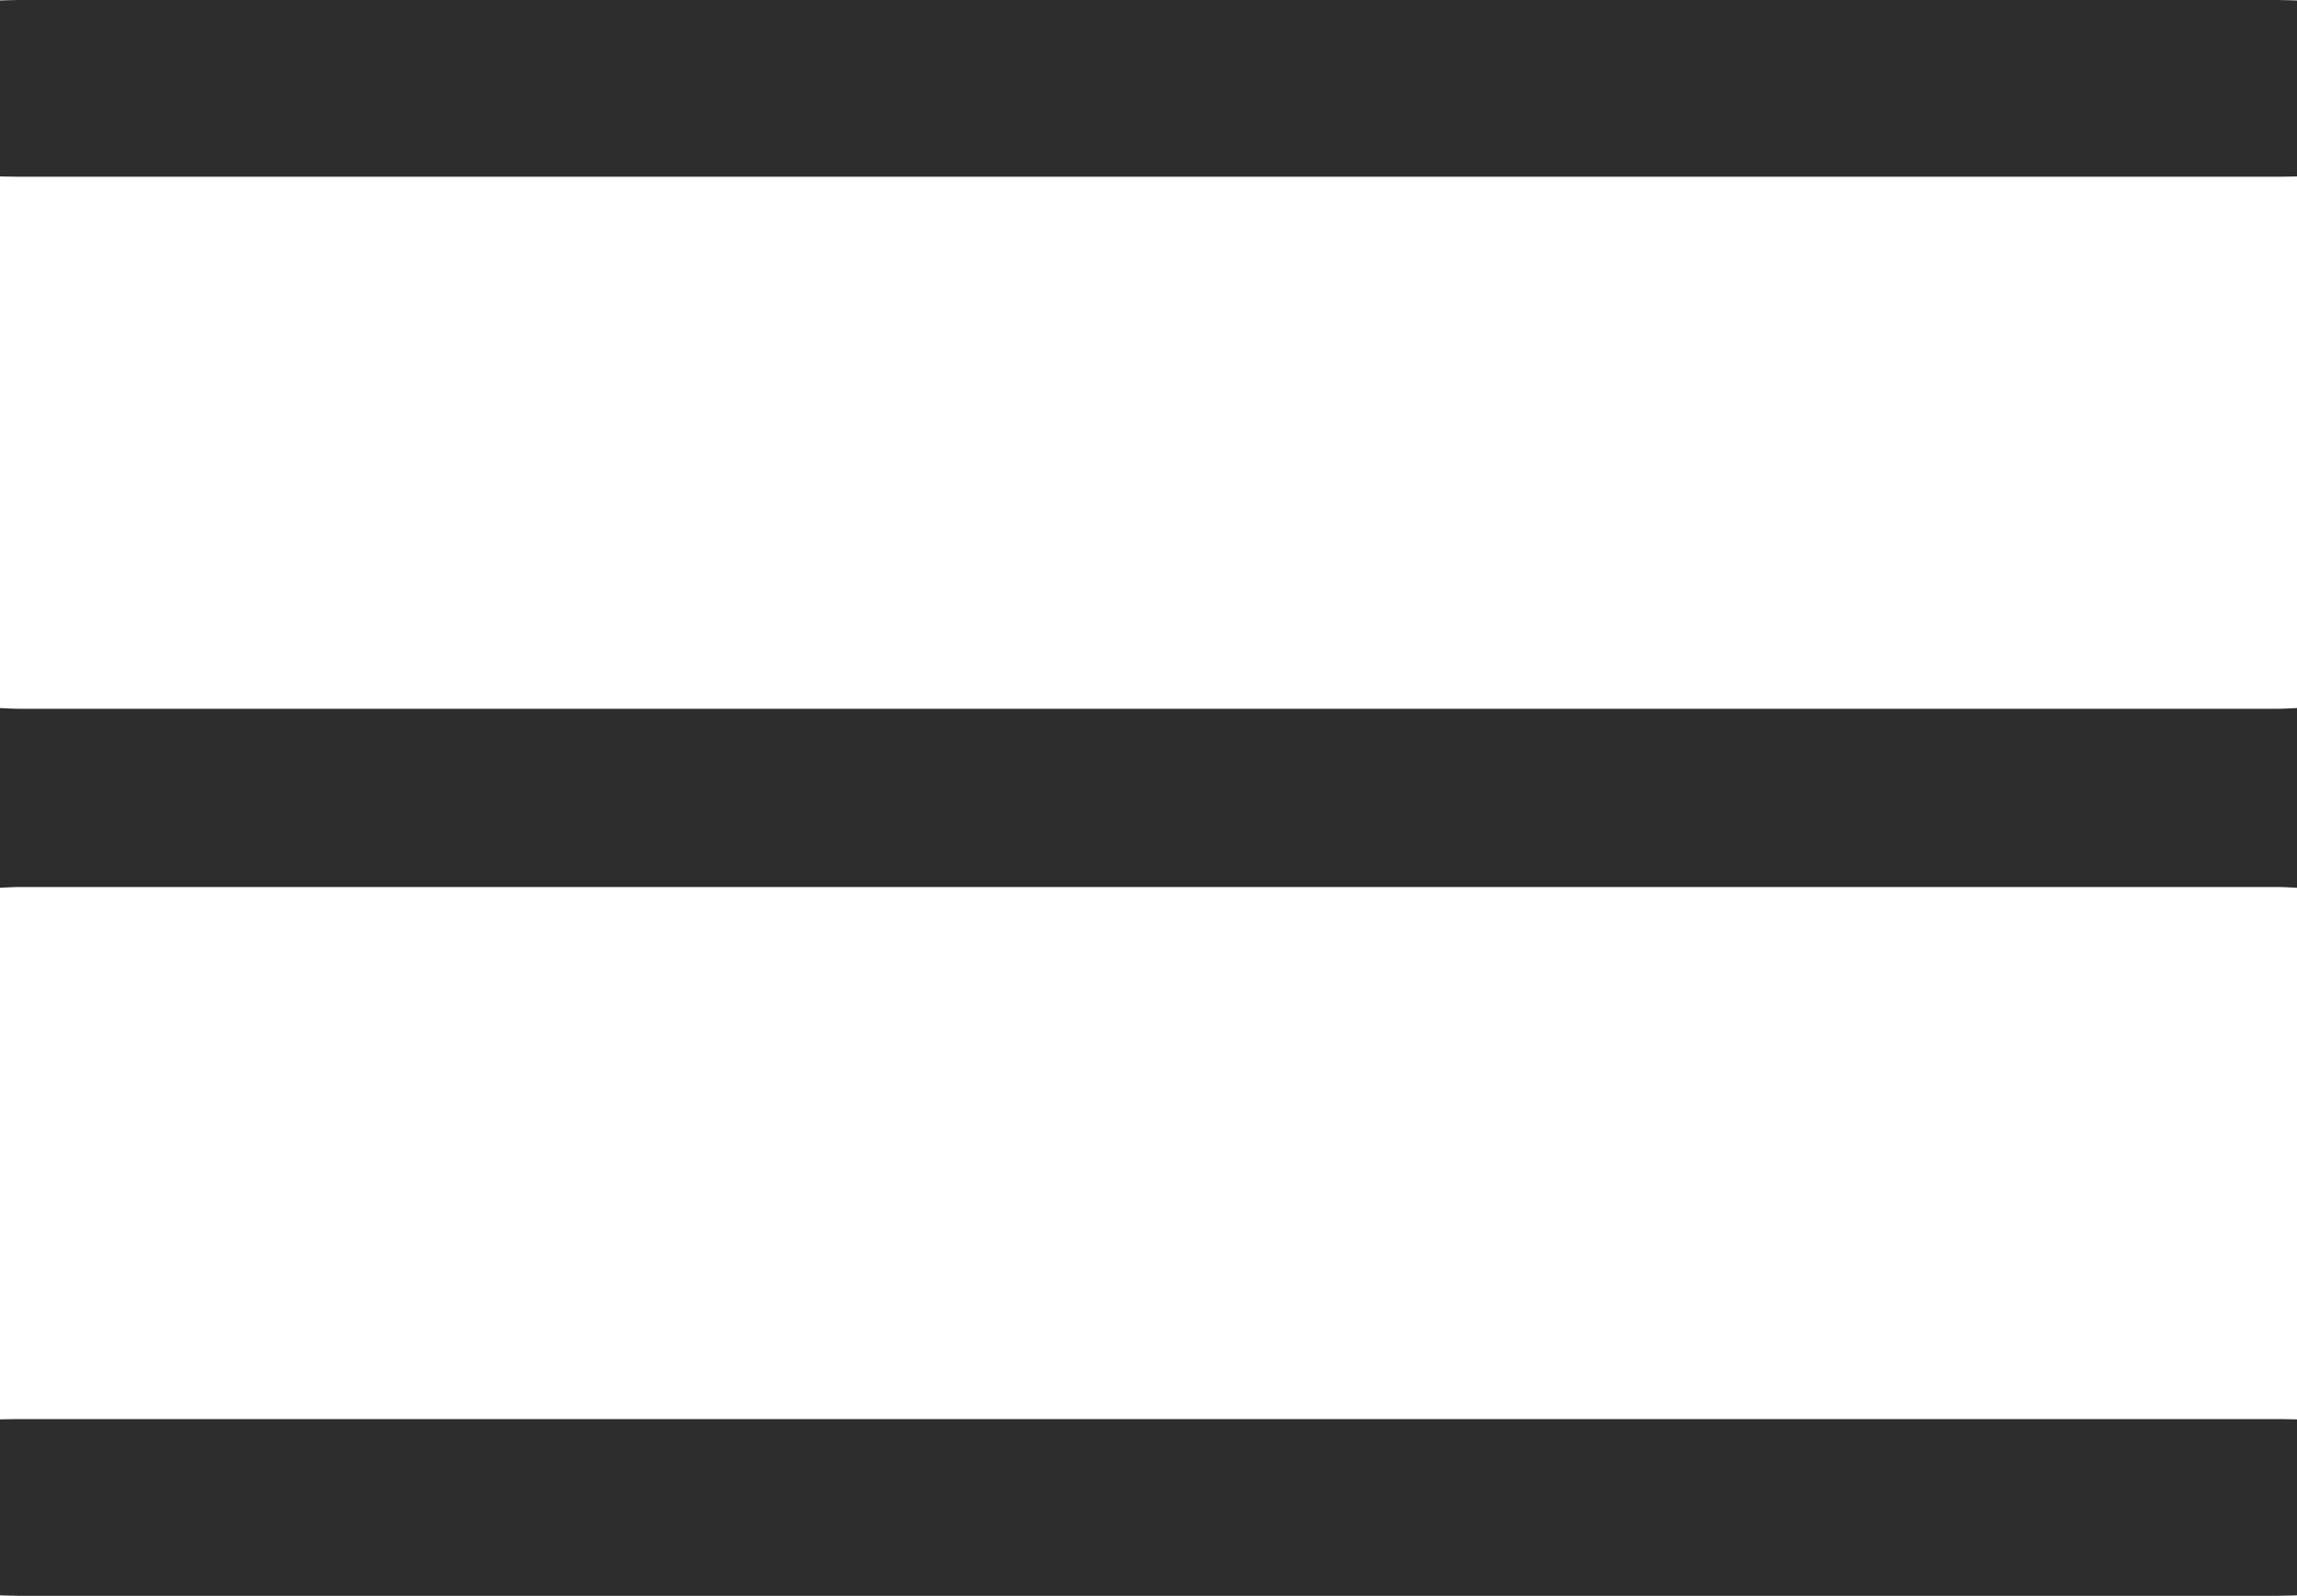 <?xml version="1.0" encoding="utf-8"?>
<!-- Generator: Adobe Illustrator 16.0.0, SVG Export Plug-In . SVG Version: 6.00 Build 0)  -->
<!DOCTYPE svg PUBLIC "-//W3C//DTD SVG 1.1//EN" "http://www.w3.org/Graphics/SVG/1.1/DTD/svg11.dtd">
<svg version="1.1" id="Layer_1" xmlns="http://www.w3.org/2000/svg" xmlns:xlink="http://www.w3.org/1999/xlink" x="0px" y="0px"
	 width="500px" height="347.359px" viewBox="0 0 500 347.359" enable-background="new 0 0 500 347.359" xml:space="preserve">
<path fill-rule="evenodd" clip-rule="evenodd" fill="#2D2D2D" d="M500.98,193.289c-1.79-0.074-3.58-0.211-5.37-0.211
	c-163.753-0.01-327.506-0.01-491.259,0c-1.79,0-3.581,0.137-5.371,0.211c0-13.072,0-26.146,0-39.219
	c1.79,0.073,3.581,0.21,5.371,0.21c163.753,0.01,327.506,0.01,491.259,0c1.79,0,3.58-0.137,5.37-0.21
	C500.98,167.144,500.98,180.217,500.98,193.289z"/>
<path fill-rule="evenodd" clip-rule="evenodd" fill="#2D2D2D" d="M-1.02,0.137c1.63-0.046,3.261-0.132,4.891-0.132
	c164.073-0.006,328.146-0.006,492.219,0c1.631,0,3.26,0.086,4.891,0.132c0,12.746,0,25.492,0,38.238
	c-1.468,0.03-2.937,0.087-4.404,0.087c-164.397,0.004-328.794,0.004-493.191,0c-1.468,0-2.937-0.057-4.405-0.087
	C-1.02,25.629-1.02,12.883-1.02,0.137z"/>
<path fill-rule="evenodd" clip-rule="evenodd" fill="#2D2D2D" d="M500.98,347.223c-1.631,0.046-3.26,0.132-4.891,0.132
	c-164.072,0.006-328.146,0.006-492.219,0c-1.63,0-3.261-0.086-4.891-0.132c0-12.746,0-25.492,0-38.238
	c1.468-0.03,2.937-0.087,4.405-0.087c164.396-0.004,328.793-0.004,493.191,0c1.468,0,2.937,0.057,4.404,0.087
	C500.98,321.73,500.98,334.477,500.98,347.223z"/>
</svg>
